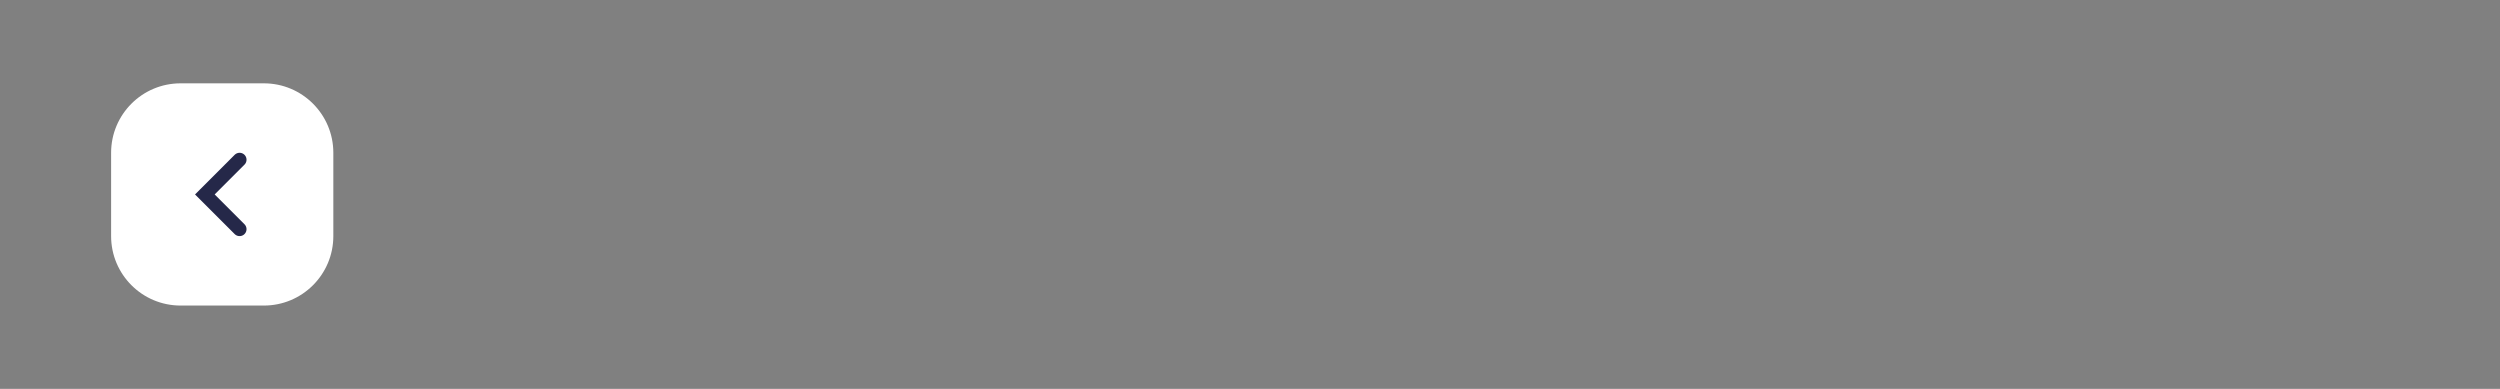 <svg width="360" height="56" viewBox="0 0 360 56" fill="none" xmlns="http://www.w3.org/2000/svg">
<rect x="0" y="0" width="360" height="56" fill="#808080" stroke="none"/>
<path d="M16 22C16 16.477 20.477 12 26 12H38C43.523 12 48 16.477 48 22V34C48 39.523 43.523 44 38 44H26C20.477 44 16 39.523 16 34V22Z" fill="white"/>
<path d="M34.5 23L29.5 28L34.499 33" stroke="#252849" stroke-width="2" stroke-linecap="round"/>
</svg>
